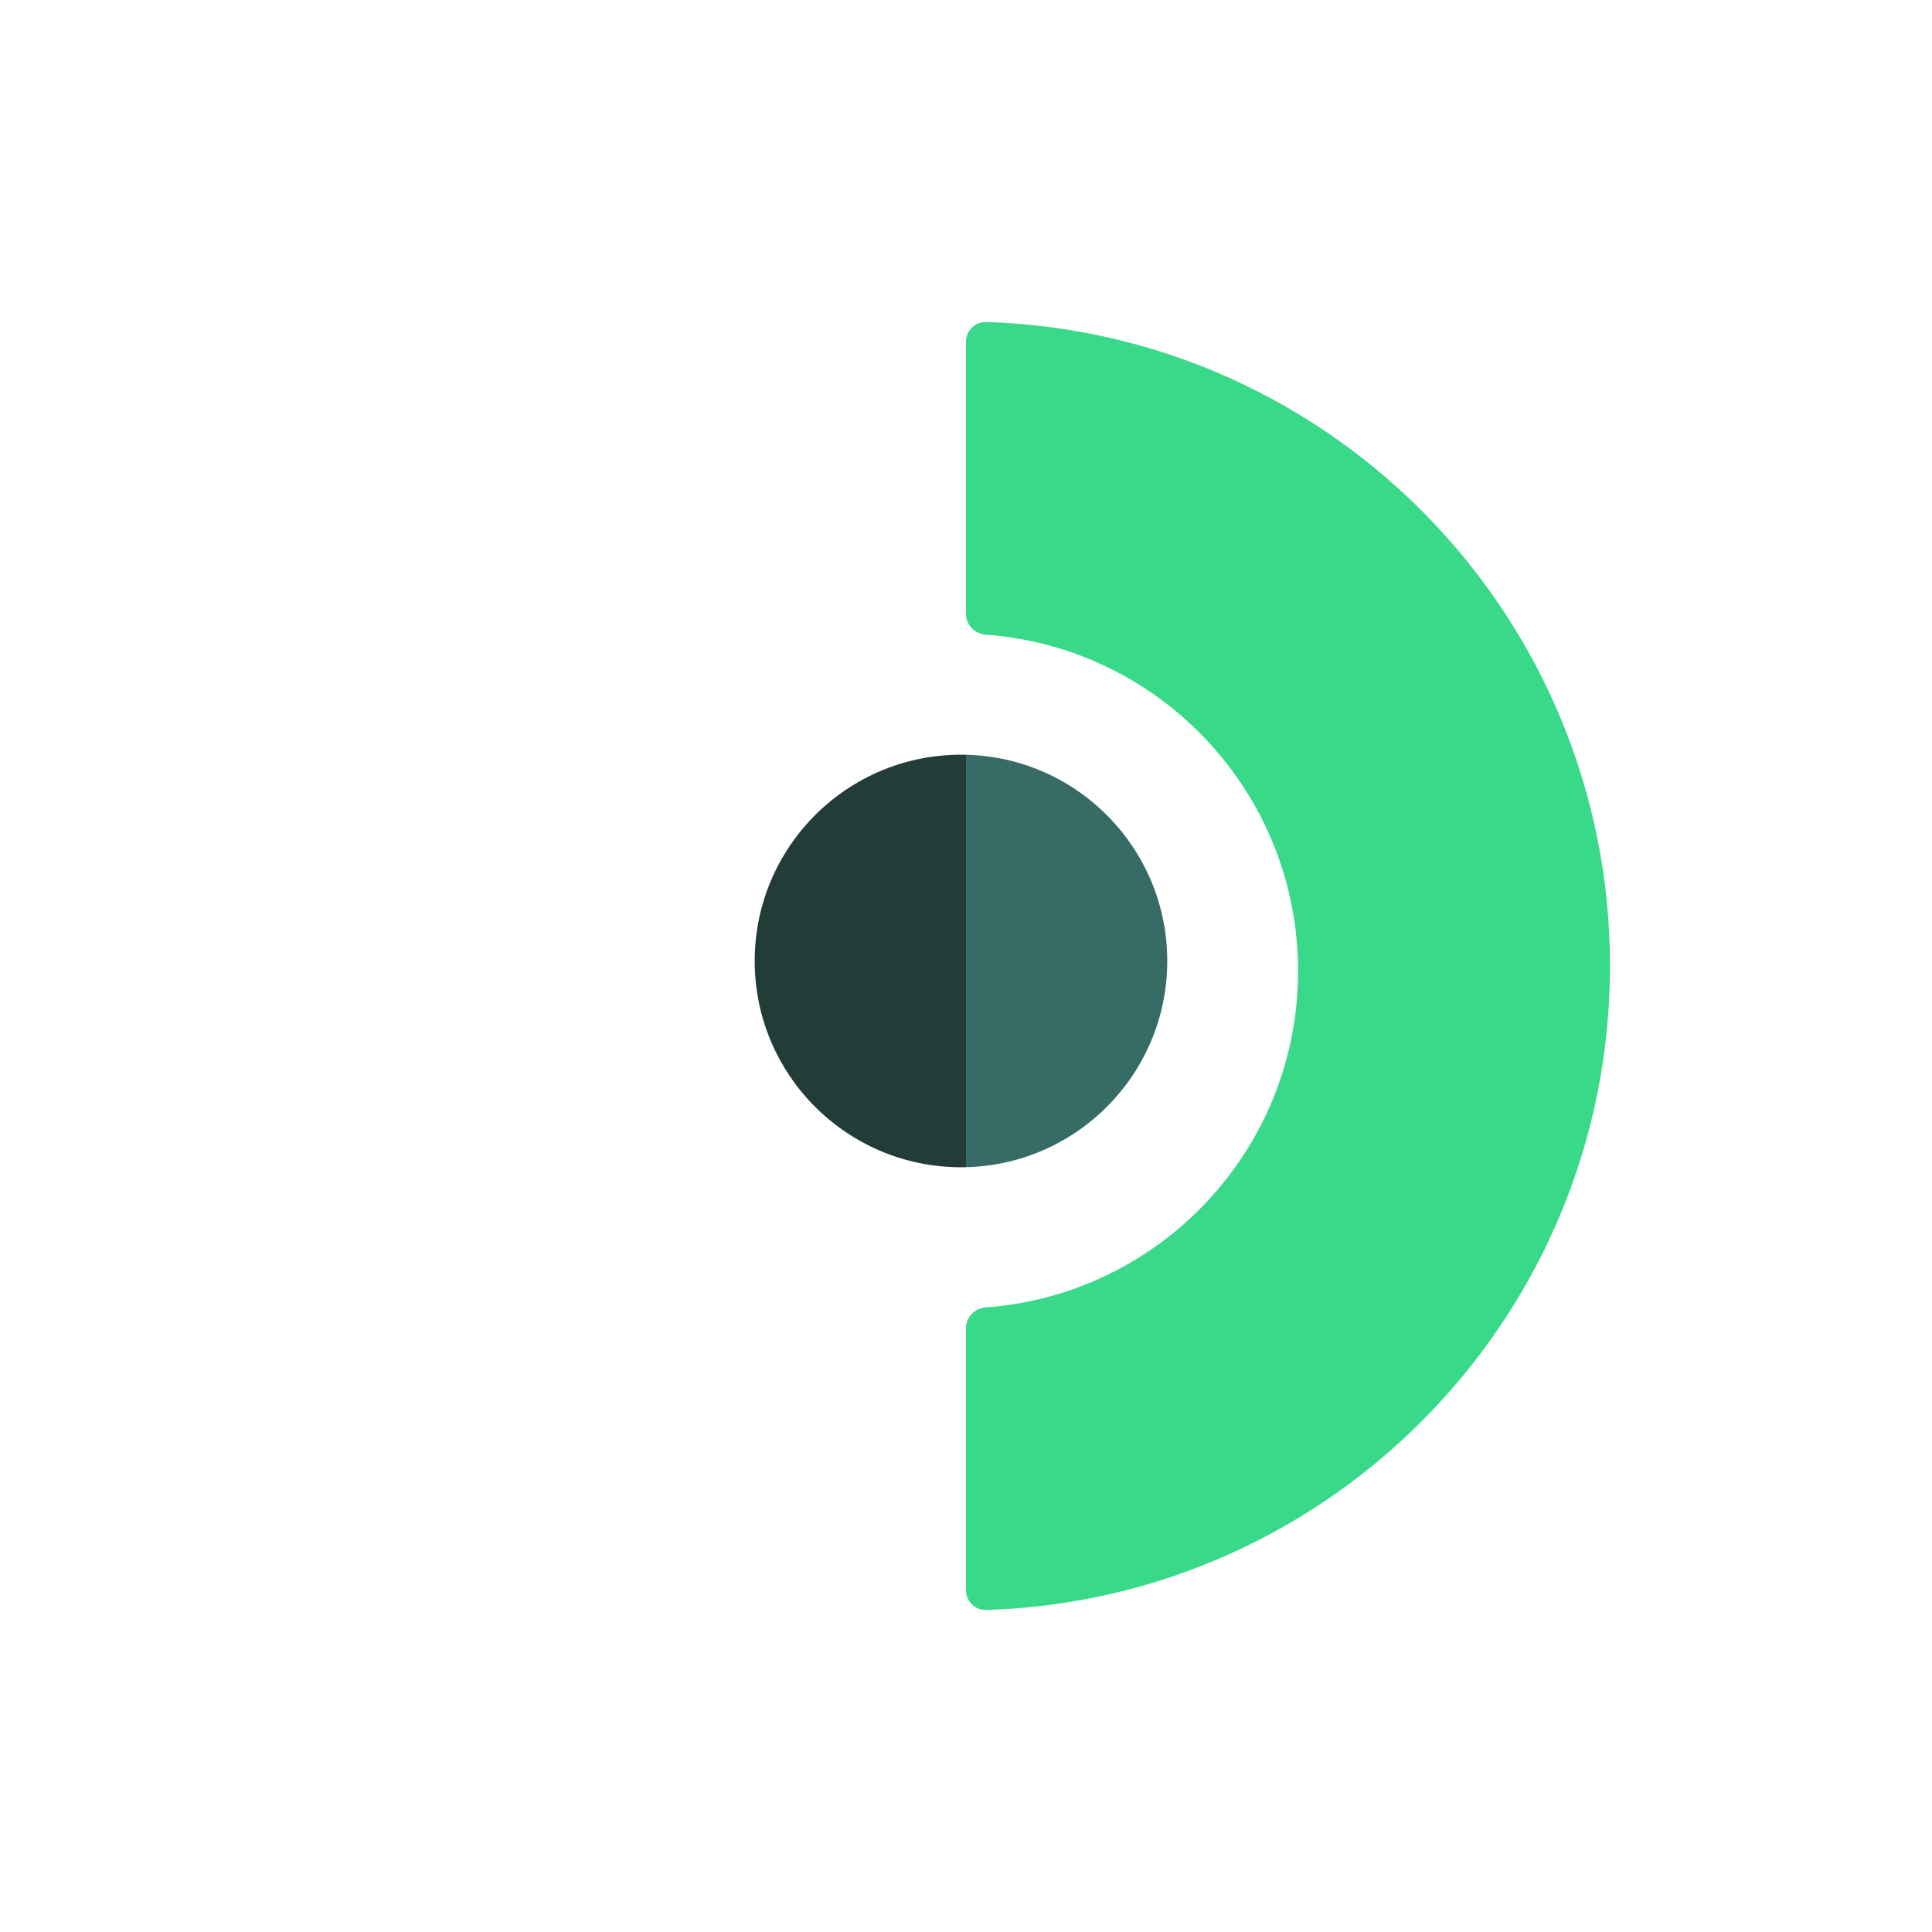 <svg width="192" height="192" viewBox="0 0 192 192" fill="none" xmlns="http://www.w3.org/2000/svg">
<path d="M98.004 32.001C96.9 31.967 96 32.866 96 33.971L96 61.016C96 62.11 96.88 62.995 97.97 63.074C115.318 64.339 129 78.821 129 96.5C129 114.179 115.318 128.661 97.97 129.926C96.88 130.006 96 130.89 96 131.984L96 158.029C96 159.134 96.9 160.033 98.004 159.999C132.423 158.94 160 130.692 160 96C160 61.308 132.423 33.06 98.004 32.001Z" fill="#39D98A"/>
<path d="M96.001 75.007C95.834 75.003 95.668 75.001 95.501 75.001C84.179 75.001 75.001 84.179 75.001 95.501C75.001 106.822 84.179 116.001 95.501 116.001C95.668 116.001 95.834 115.999 96.001 115.995L96.001 75.007Z" fill="#223C37"/>
<path d="M96.001 115.995C107.091 115.729 116 106.655 116 95.501C116 84.346 107.091 75.272 96.001 75.007L96.001 115.995Z" fill="#376C66"/>
</svg>
